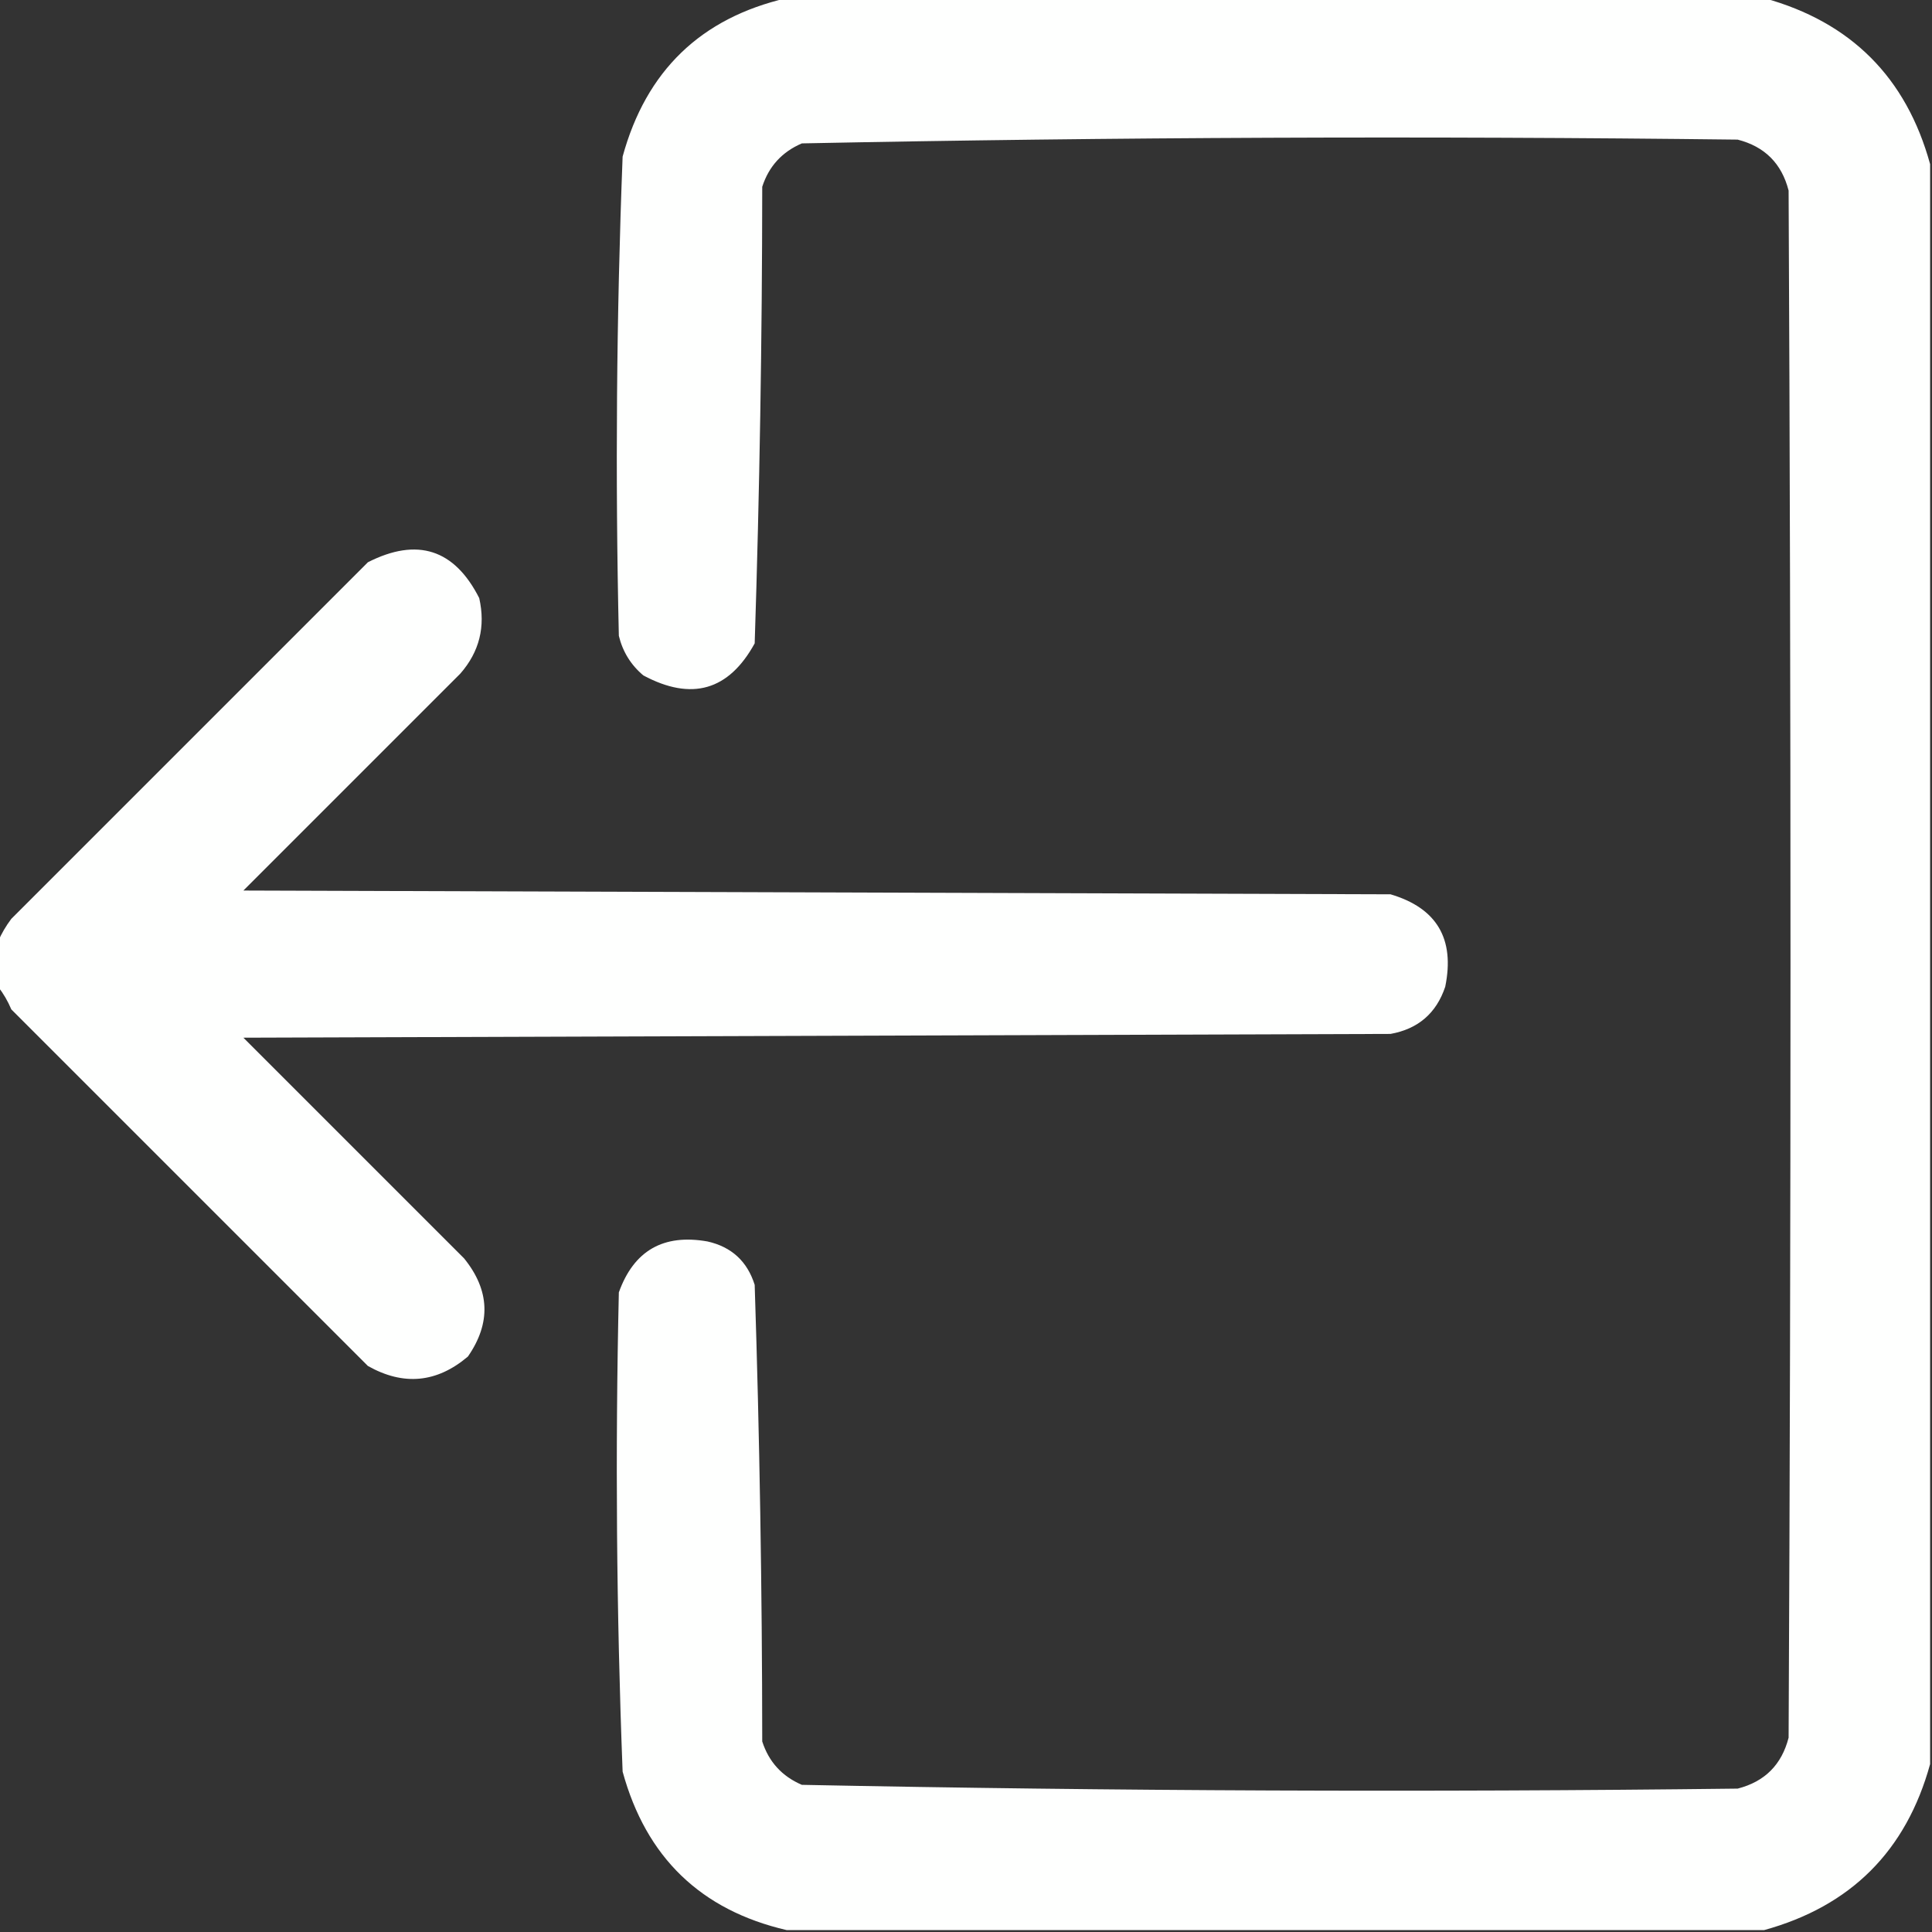 <?xml version="1.0" encoding="UTF-8"?>
<!DOCTYPE svg PUBLIC "-//W3C//DTD SVG 1.1//EN" "http://www.w3.org/Graphics/SVG/1.1/DTD/svg11.dtd">
<svg xmlns="http://www.w3.org/2000/svg" version="1.1" width="512px" height="512px" style="shape-rendering:geometricPrecision; text-rendering:geometricPrecision; image-rendering:optimizeQuality; fill-rule:evenodd; clip-rule:evenodd" xmlns:xlink="http://www.w3.org/1999/xlink">
<rect width="100%" height="100%" fill="#333333" stroke="none"/>
<g><path style="opacity:1" fill="#fefffe" d="M 208.5,-0.5 C 294.833,-0.5 381.167,-0.5 467.5,-0.5C 490.5,5.833 505.167,20.5 511.5,43.5C 511.5,184.833 511.5,326.167 511.5,467.5C 505.167,490.5 490.5,505.167 467.5,511.5C 381.167,511.5 294.833,511.5 208.5,511.5C 185.725,506.228 171.225,492.228 165,469.5C 163.367,427.199 163.033,384.866 164,342.5C 167.967,331.429 175.8,326.929 187.5,329C 193.87,330.436 198.037,334.269 200,340.5C 201.304,380.795 201.971,421.128 202,461.5C 203.743,466.91 207.243,470.744 212.5,473C 295.11,474.658 377.777,474.992 460.5,474C 467.667,472.167 472.167,467.667 474,460.5C 474.667,323.833 474.667,187.167 474,50.5C 472.167,43.333 467.667,38.833 460.5,37C 377.777,36.008 295.11,36.342 212.5,38C 207.243,40.256 203.743,44.09 202,49.5C 201.971,89.872 201.304,130.205 200,170.5C 193.134,183.006 183.301,185.84 170.5,179C 167.193,176.222 165.026,172.722 164,168.5C 163.033,126.134 163.367,83.801 165,41.5C 171.225,18.772 185.725,4.772 208.5,-0.5 Z"/></g>
<g><path style="opacity:1" fill="#fefffe" d="M -0.5,261.5 C -0.5,257.5 -0.5,253.5 -0.5,249.5C 0.375,247.432 1.542,245.432 3,243.5C 34.5,212 66,180.5 97.5,149C 110.587,142.363 120.421,145.53 127,158.5C 128.713,166.067 127.047,172.734 122,178.5C 102.833,197.667 83.667,216.833 64.5,236C 165.833,236.333 267.167,236.667 368.5,237C 380.77,240.631 385.603,248.798 383,261.5C 380.648,268.517 375.815,272.684 368.5,274C 267.167,274.333 165.833,274.667 64.5,275C 84,294.5 103.5,314 123,333.5C 129.828,341.951 130.161,350.617 124,359.5C 115.765,366.478 106.931,367.311 97.5,362C 66,330.5 34.5,299 3,267.5C 2.059,265.273 0.892,263.273 -0.5,261.5 Z"/></g>
</svg>
